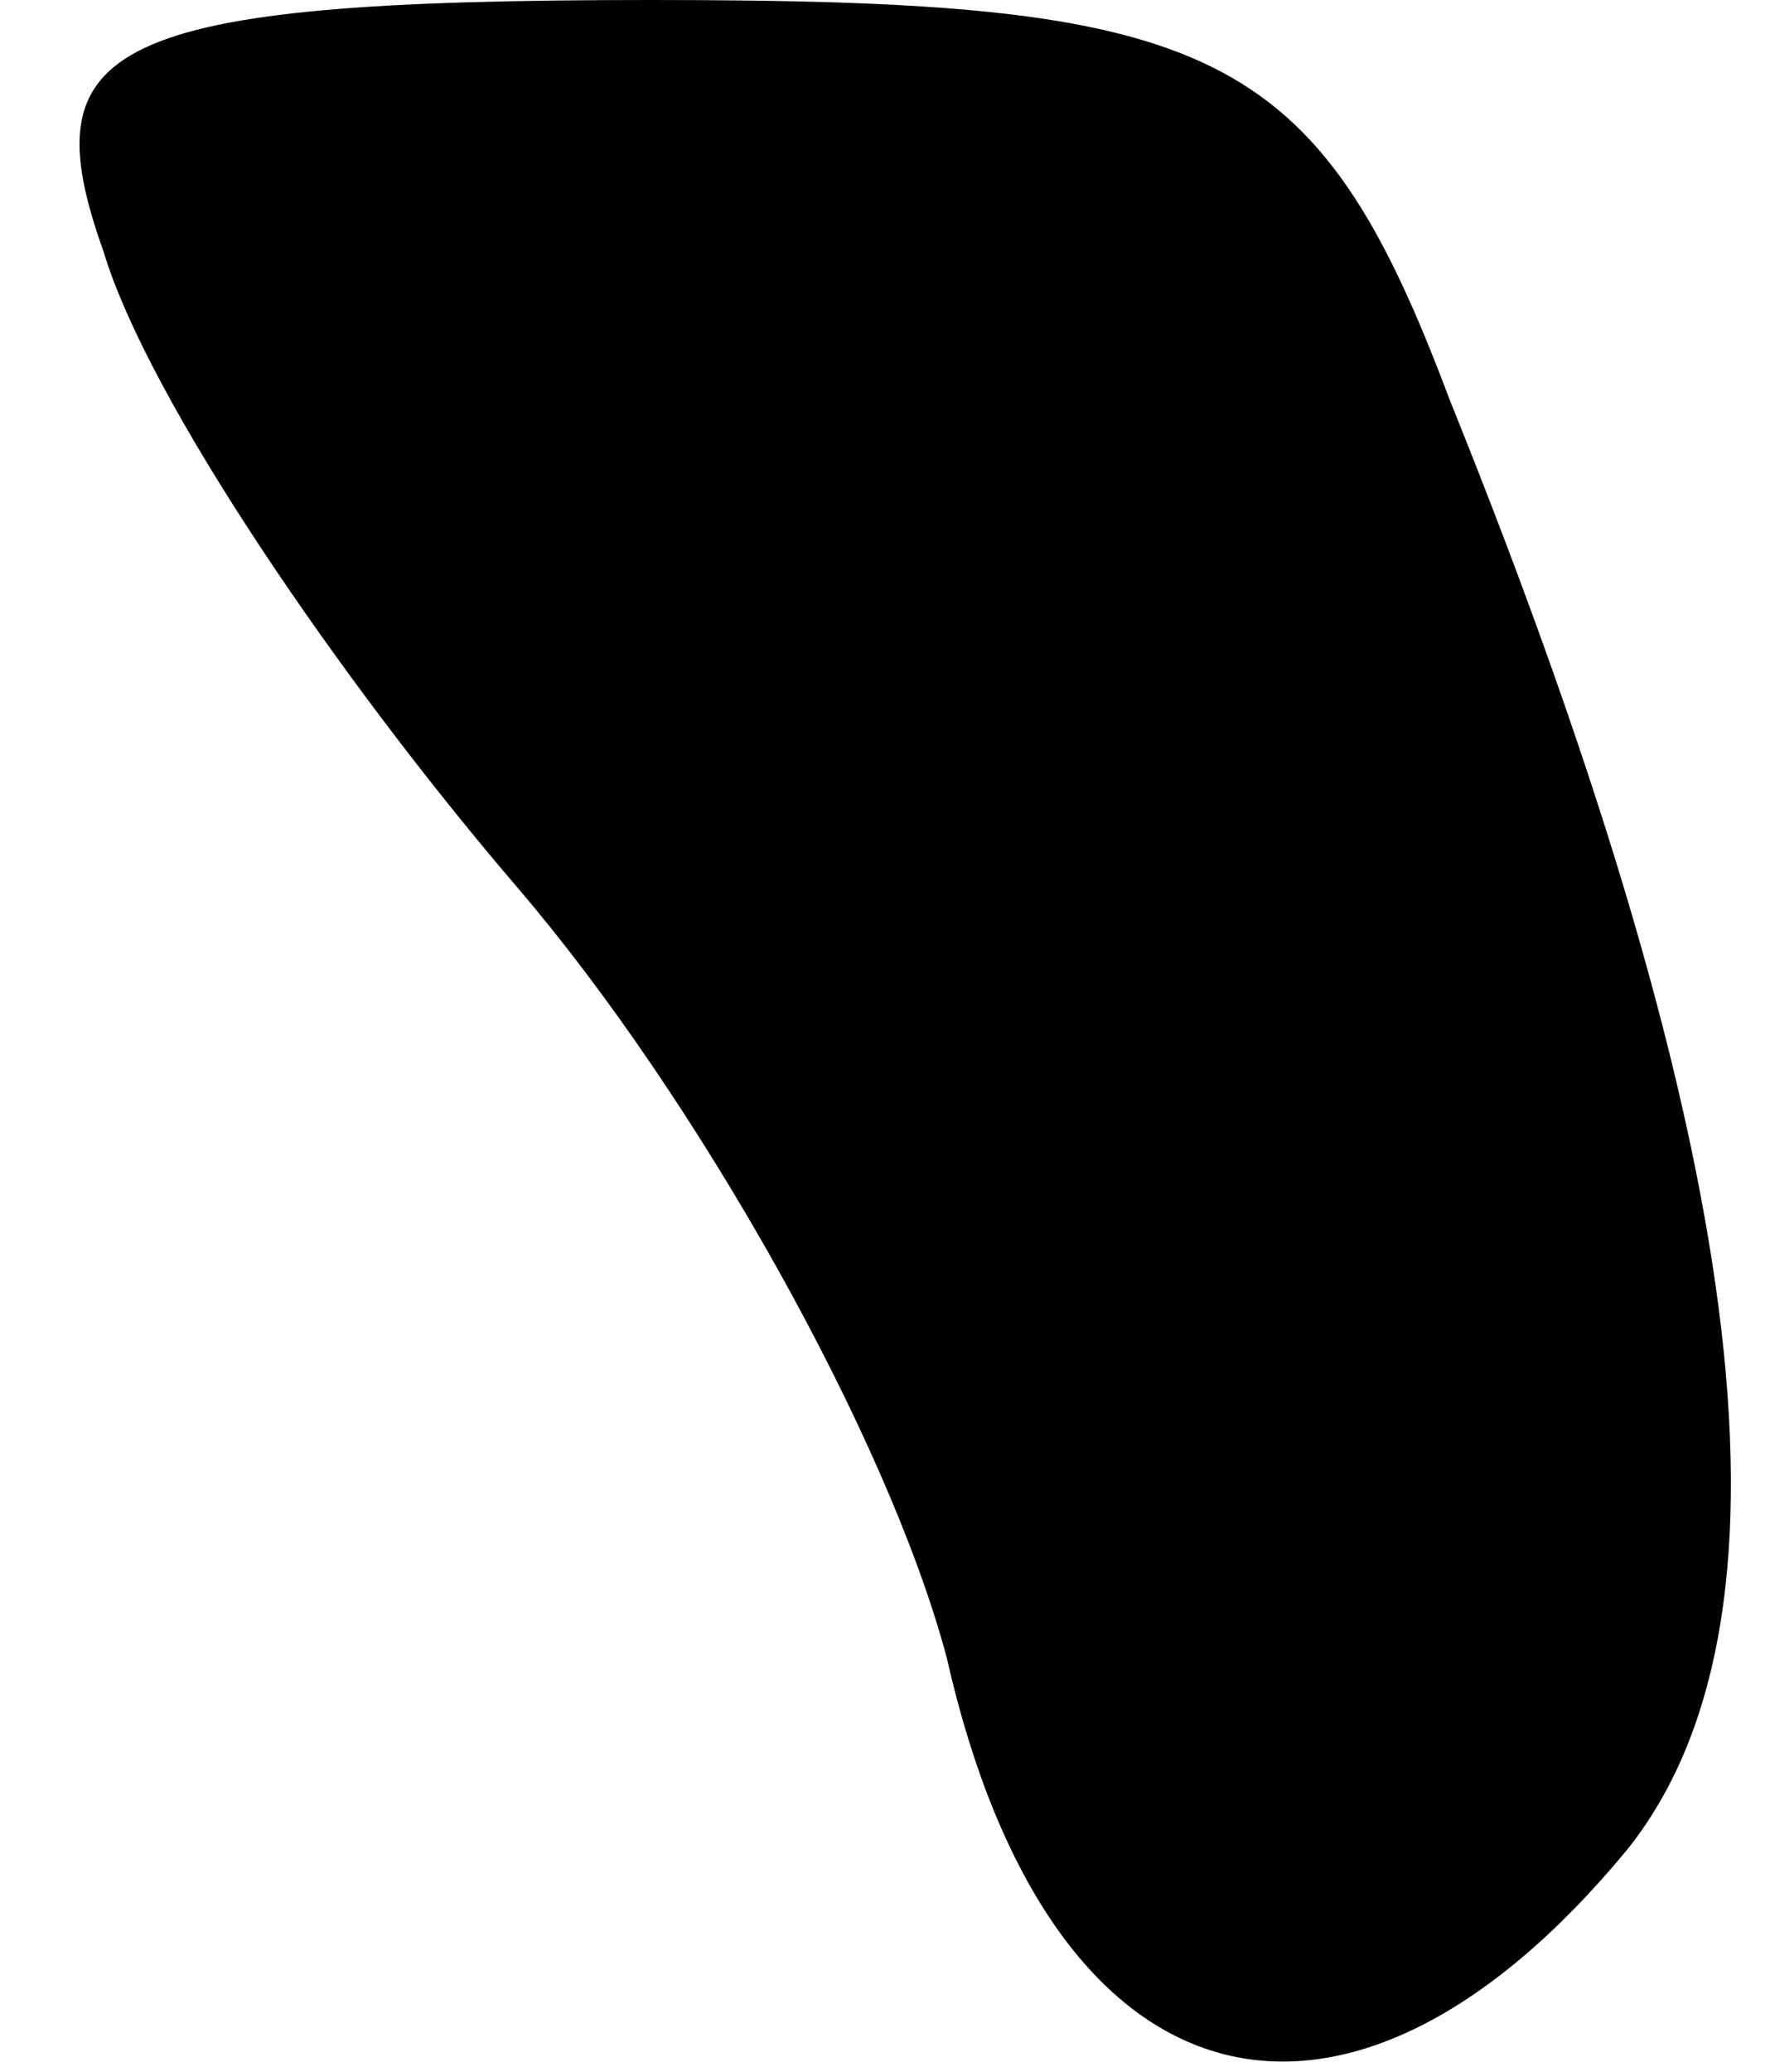 <?xml version="1.0" standalone="no"?>
<!DOCTYPE svg PUBLIC "-//W3C//DTD SVG 20010904//EN"
 "http://www.w3.org/TR/2001/REC-SVG-20010904/DTD/svg10.dtd">
<svg version="1.0" xmlns="http://www.w3.org/2000/svg"
 width="12pt" height="14pt" viewBox="0 0 12 14"
 preserveAspectRatio="xMidYMid meet">
<g transform="translate(0,14) scale(0.1,-0.1)"
fill="#000000" stroke="none">
<path fill="#000000" stroke="none" d="M7 123 c3 -10 16 -29 28 -43 12 -14 25
-37 29 -52 7 -31 27 -36 46 -13 12 15 9 46 -12 98 -9 24 -16 27 -54 27 -37 0
-42 -3 -37 -17z"/>
</g>
</svg>
